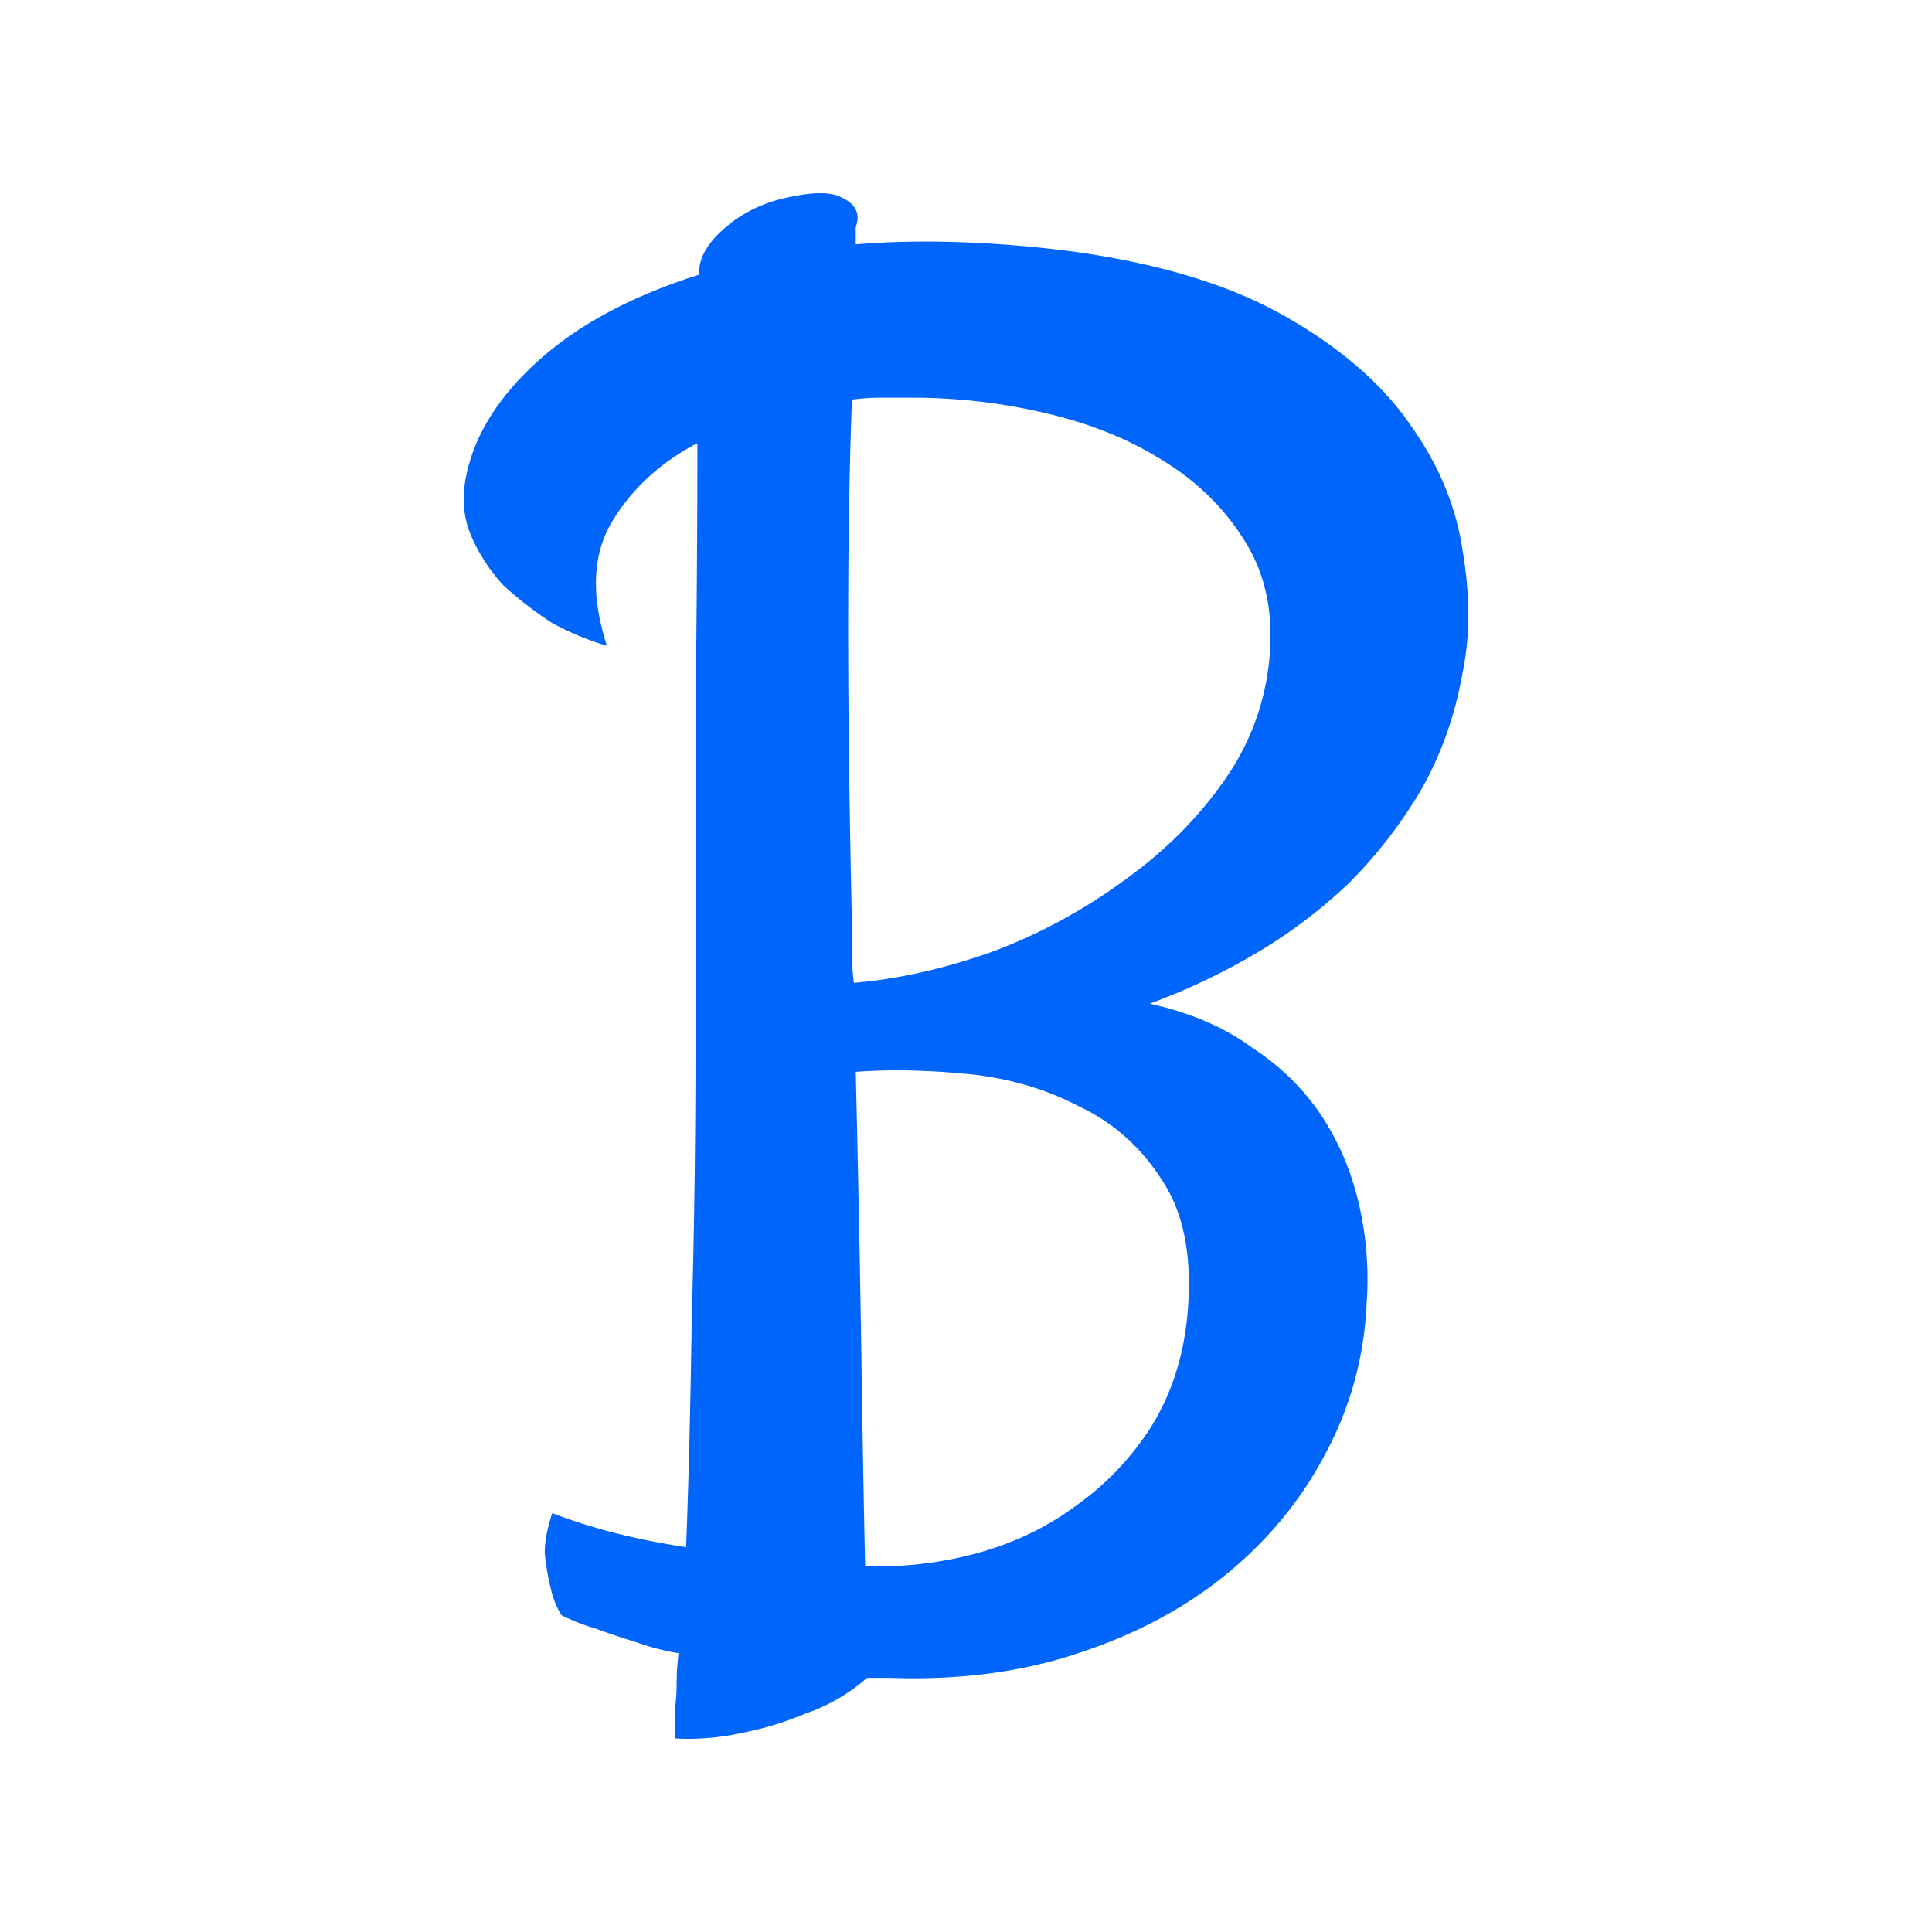 <svg xmlns="http://www.w3.org/2000/svg" xmlns:xlink="http://www.w3.org/1999/xlink" xmlns:svgjs="http://svgjs.com/svgjs" width="100" height="100"><svg width="100" height="100" viewBox="0 0 100 100" fill="none" xmlns="http://www.w3.org/2000/svg"><path d="M31.415 33.426a14.469 14.469 0 0 1-2.83-1.177 18.762 18.762 0 0 1-2.536-1.96 9.021 9.021 0 0 1-1.659-2.548c-.39-.915-.488-1.895-.292-2.94.39-2.157 1.626-4.182 3.707-6.077 2.081-1.896 4.878-3.399 8.39-4.51v-.293c.065-.72.52-1.438 1.366-2.157.91-.784 2.016-1.307 3.317-1.568 1.236-.261 2.114-.261 2.634 0 .585.261.878.62.878 1.078 0 .131-.032.294-.097.49v.882c3.187-.261 6.731-.163 10.634.294 4.683.589 8.488 1.7 11.414 3.333 2.927 1.634 5.139 3.529 6.635 5.685 1.495 2.09 2.406 4.28 2.731 6.567.39 2.287.39 4.378 0 6.273-.39 2.222-1.105 4.247-2.146 6.077a24.22 24.22 0 0 1-3.707 4.802 26.36 26.36 0 0 1-4.78 3.627 33.443 33.443 0 0 1-5.562 2.646c2.081.458 3.837 1.21 5.268 2.255 1.496.98 2.7 2.156 3.61 3.528.91 1.373 1.561 2.908 1.952 4.607.39 1.7.52 3.43.39 5.195a17.932 17.932 0 0 1-2.147 7.743c-1.235 2.352-2.927 4.41-5.073 6.175-2.146 1.764-4.715 3.137-7.707 4.117-2.927.98-6.179 1.404-9.756 1.274h-1.17a9.436 9.436 0 0 1-3.22 1.862 16.352 16.352 0 0 1-3.22.98c-1.17.262-2.342.36-3.512.294v-1.47c.065-.457.097-.915.097-1.372 0-.523.033-1.046.098-1.568-.78-.13-1.528-.327-2.244-.588a37.733 37.733 0 0 1-2.049-.686 10.962 10.962 0 0 1-1.756-.687c-.26-.392-.455-.882-.585-1.47a12.485 12.485 0 0 1-.293-1.764c0-.588.13-1.274.39-2.058 2.017.784 4.326 1.372 6.927 1.764.13-3.333.228-7.286.293-11.86.13-4.574.195-9.377.195-14.408v-16.76c.065-5.49.097-10.194.097-14.115-1.886.98-3.349 2.32-4.39 4.019-1.04 1.699-1.138 3.855-.292 6.469zm30.048 34.6c.26-2.876-.162-5.163-1.268-6.862-1.105-1.764-2.57-3.071-4.39-3.92-1.756-.916-3.708-1.471-5.854-1.667-2.081-.196-3.967-.229-5.658-.098.13 5.424.227 10.357.292 14.8.065 4.378.13 7.972.195 10.782a19.428 19.428 0 0 0 5.854-.686c1.886-.523 3.577-1.34 5.073-2.45a14.685 14.685 0 0 0 3.903-4.117c1.04-1.7 1.658-3.627 1.853-5.783zM44.097 20.683c-.13 3.332-.195 7.285-.195 11.86 0 4.574.065 9.67.195 15.29v1.568c0 .457.033.947.098 1.47 2.341-.196 4.78-.751 7.317-1.666a28.53 28.53 0 0 0 6.927-3.822c2.146-1.569 3.902-3.398 5.268-5.49a12.933 12.933 0 0 0 2.05-7.056c0-1.96-.521-3.693-1.562-5.195-1.04-1.569-2.439-2.876-4.195-3.921-1.691-1.045-3.675-1.83-5.951-2.352a30.02 30.02 0 0 0-6.927-.784h-1.56c-.456 0-.944.033-1.465.098z" fill="#0065FC"/></svg><style>@media (prefers-color-scheme:light){:root{filter:none}}</style></svg>